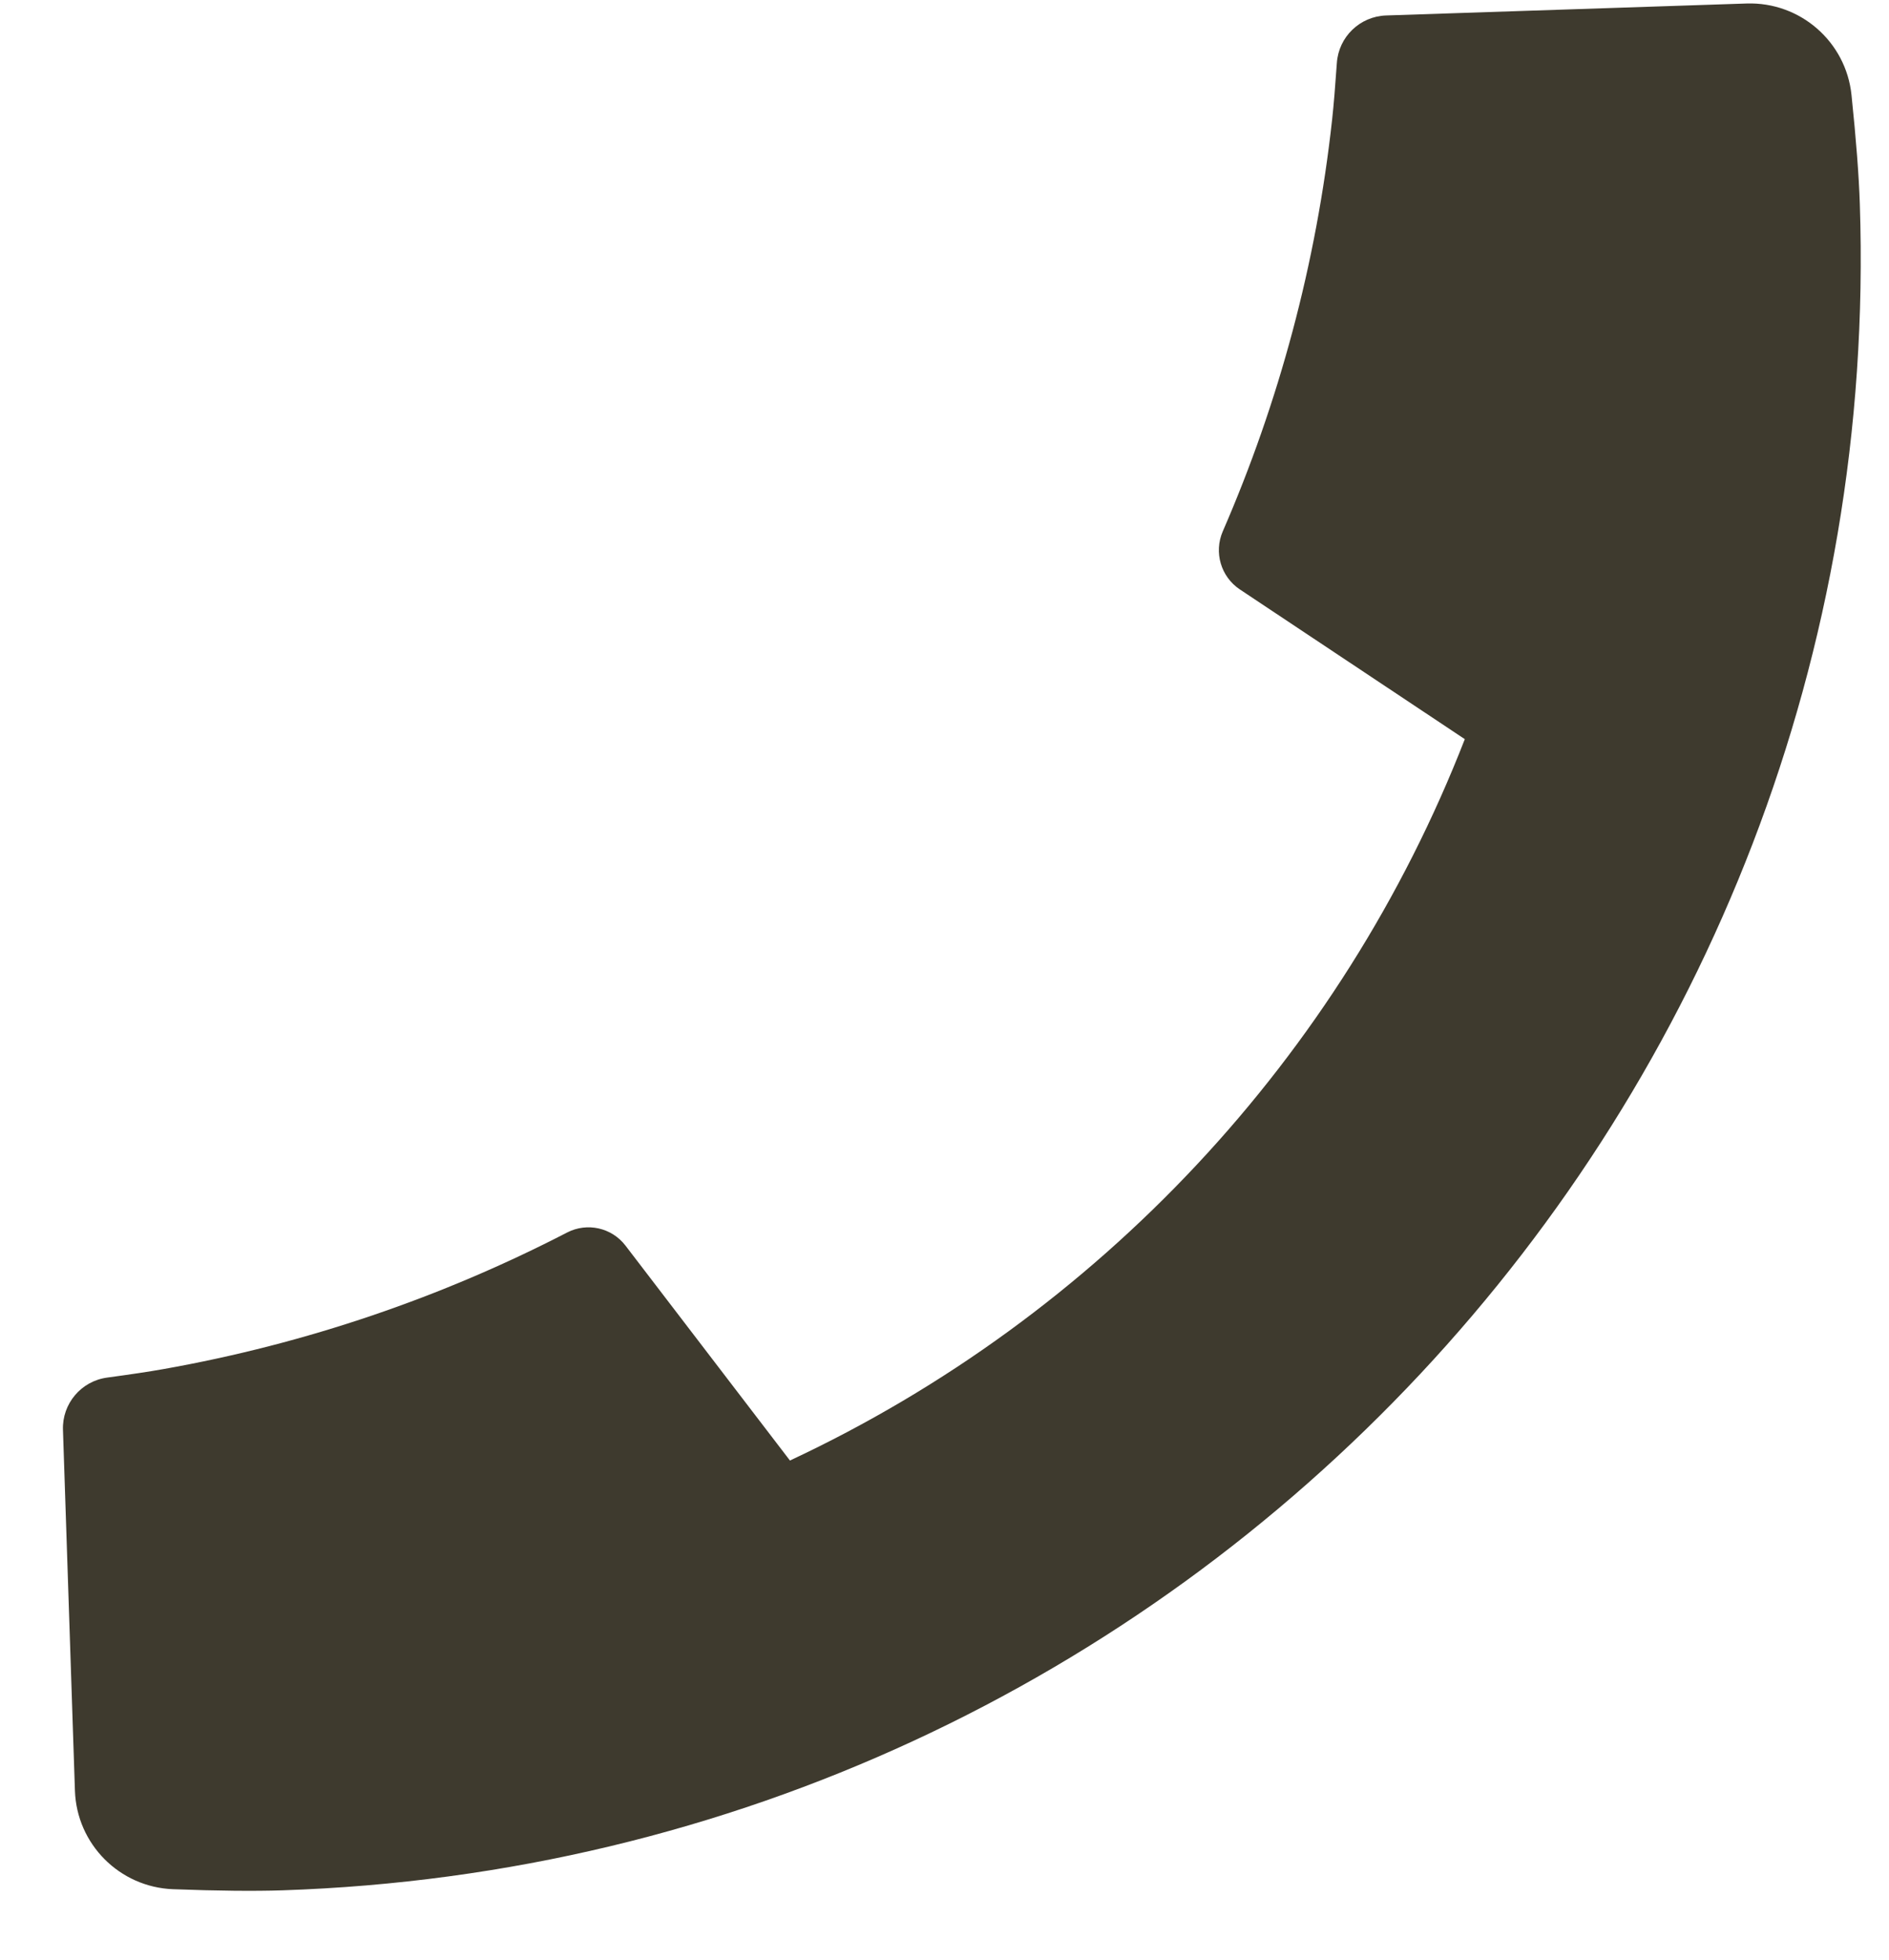 <svg width="27" height="28" viewBox="0 0 27 28" fill="none" xmlns="http://www.w3.org/2000/svg">
<path d="M19.811 0.221L24.965 0.05C25.73 0.025 26.385 0.595 26.464 1.357C26.53 1.993 26.57 2.512 26.583 2.915C27.01 15.794 16.916 26.582 4.036 27.009C3.633 27.022 3.113 27.017 2.474 26.993C1.709 26.964 1.096 26.349 1.071 25.584L0.9 20.43C0.887 20.056 1.16 19.733 1.531 19.683C1.864 19.638 2.132 19.598 2.333 19.562C4.382 19.199 6.322 18.532 8.106 17.61C8.393 17.462 8.744 17.541 8.94 17.797L11.291 20.868C15.701 18.805 19.17 15.098 20.937 10.561L17.722 8.422C17.45 8.241 17.348 7.892 17.477 7.593C18.278 5.752 18.815 3.772 19.041 1.703C19.063 1.501 19.085 1.234 19.108 0.901C19.133 0.527 19.437 0.234 19.811 0.221Z" fill="#3E3A2E"/>
</svg>
